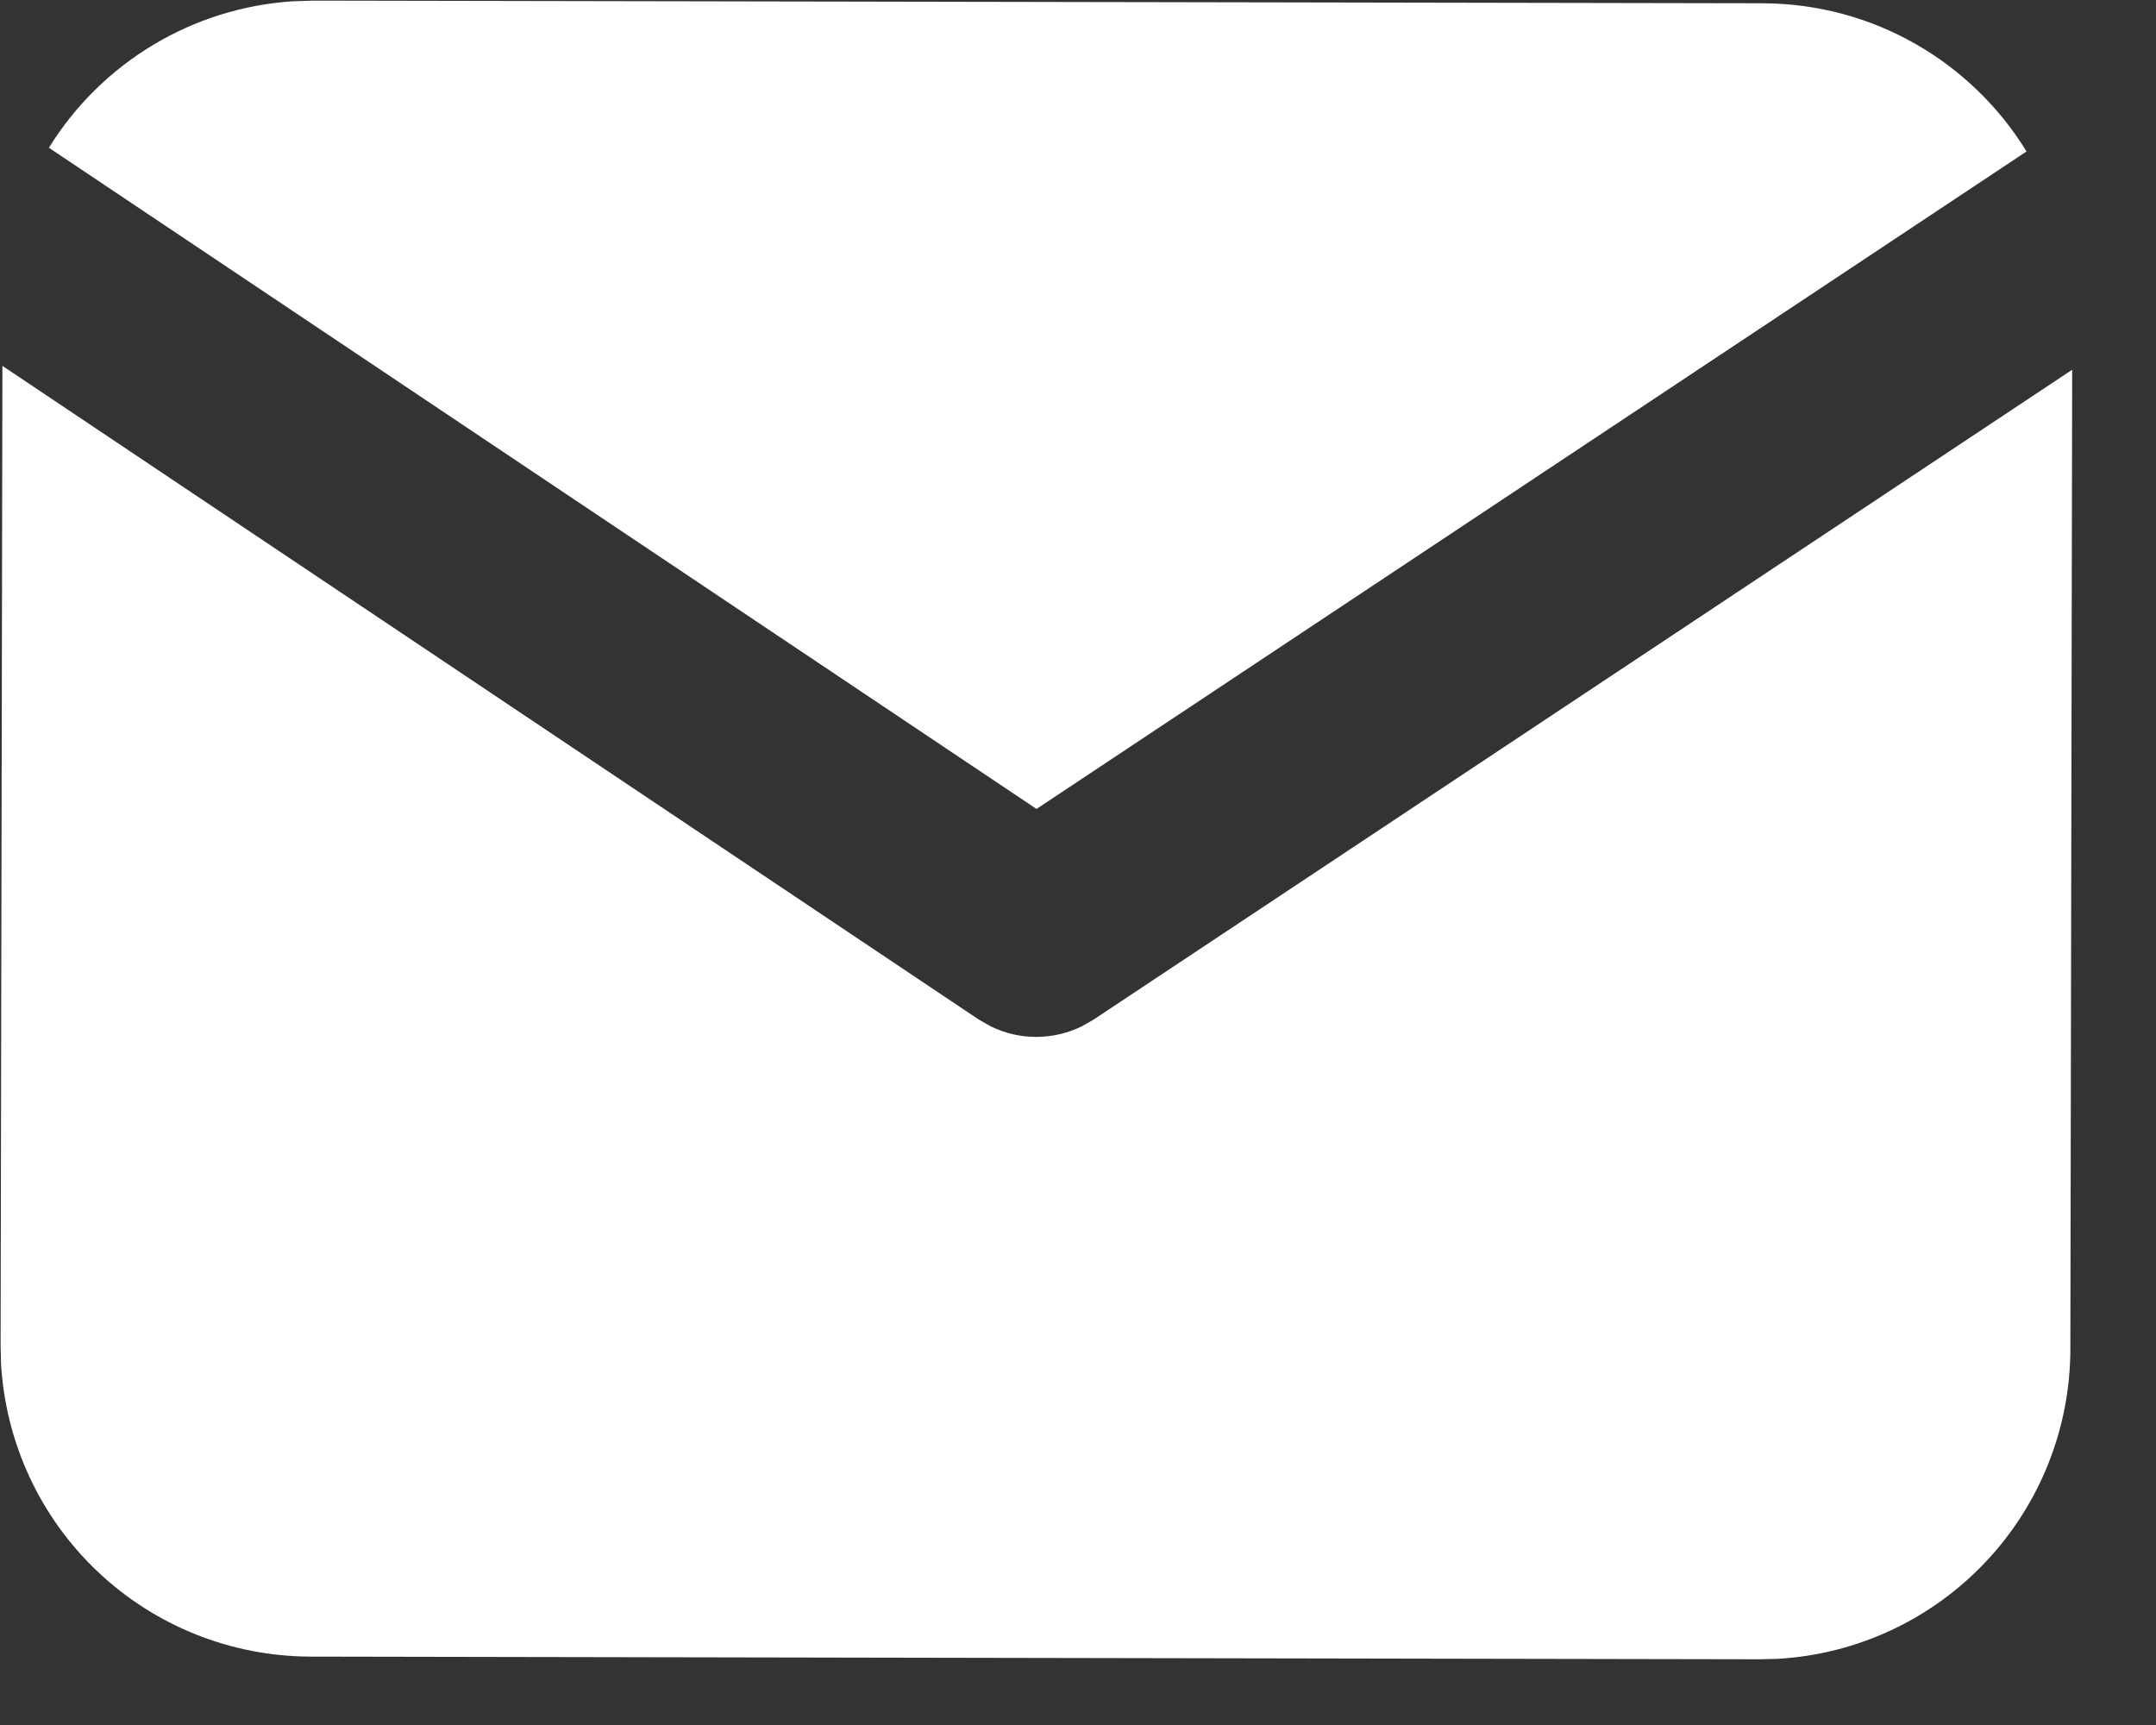<svg width="25" height="20" viewBox="0 0 25 20" fill="none" xmlns="http://www.w3.org/2000/svg">
<rect x="0" y="0" width="25" height="20" fill="#333333" stroke="none"/>
<path d="M24.028 4.287L24.007 15.645C24.005 16.563 23.653 17.446 23.021 18.113C22.39 18.78 21.528 19.181 20.611 19.233L20.4 19.238L3.6 19.207C2.682 19.205 1.799 18.853 1.132 18.221C0.465 17.59 0.065 16.728 0.012 15.811L0.007 15.6L0.028 4.242L11.348 11.82L11.487 11.899C11.651 11.98 11.831 12.022 12.014 12.022C12.196 12.022 12.376 11.981 12.541 11.901L12.68 11.822L24.028 4.287Z" fill="white"/>
<path d="M20.436 0.038C21.732 0.041 22.867 0.727 23.499 1.756L12.019 9.379L0.567 1.713C0.869 1.225 1.283 0.817 1.775 0.521C2.267 0.226 2.822 0.052 3.395 0.015L3.636 0.007L20.436 0.038Z" fill="white"/>
</svg>
